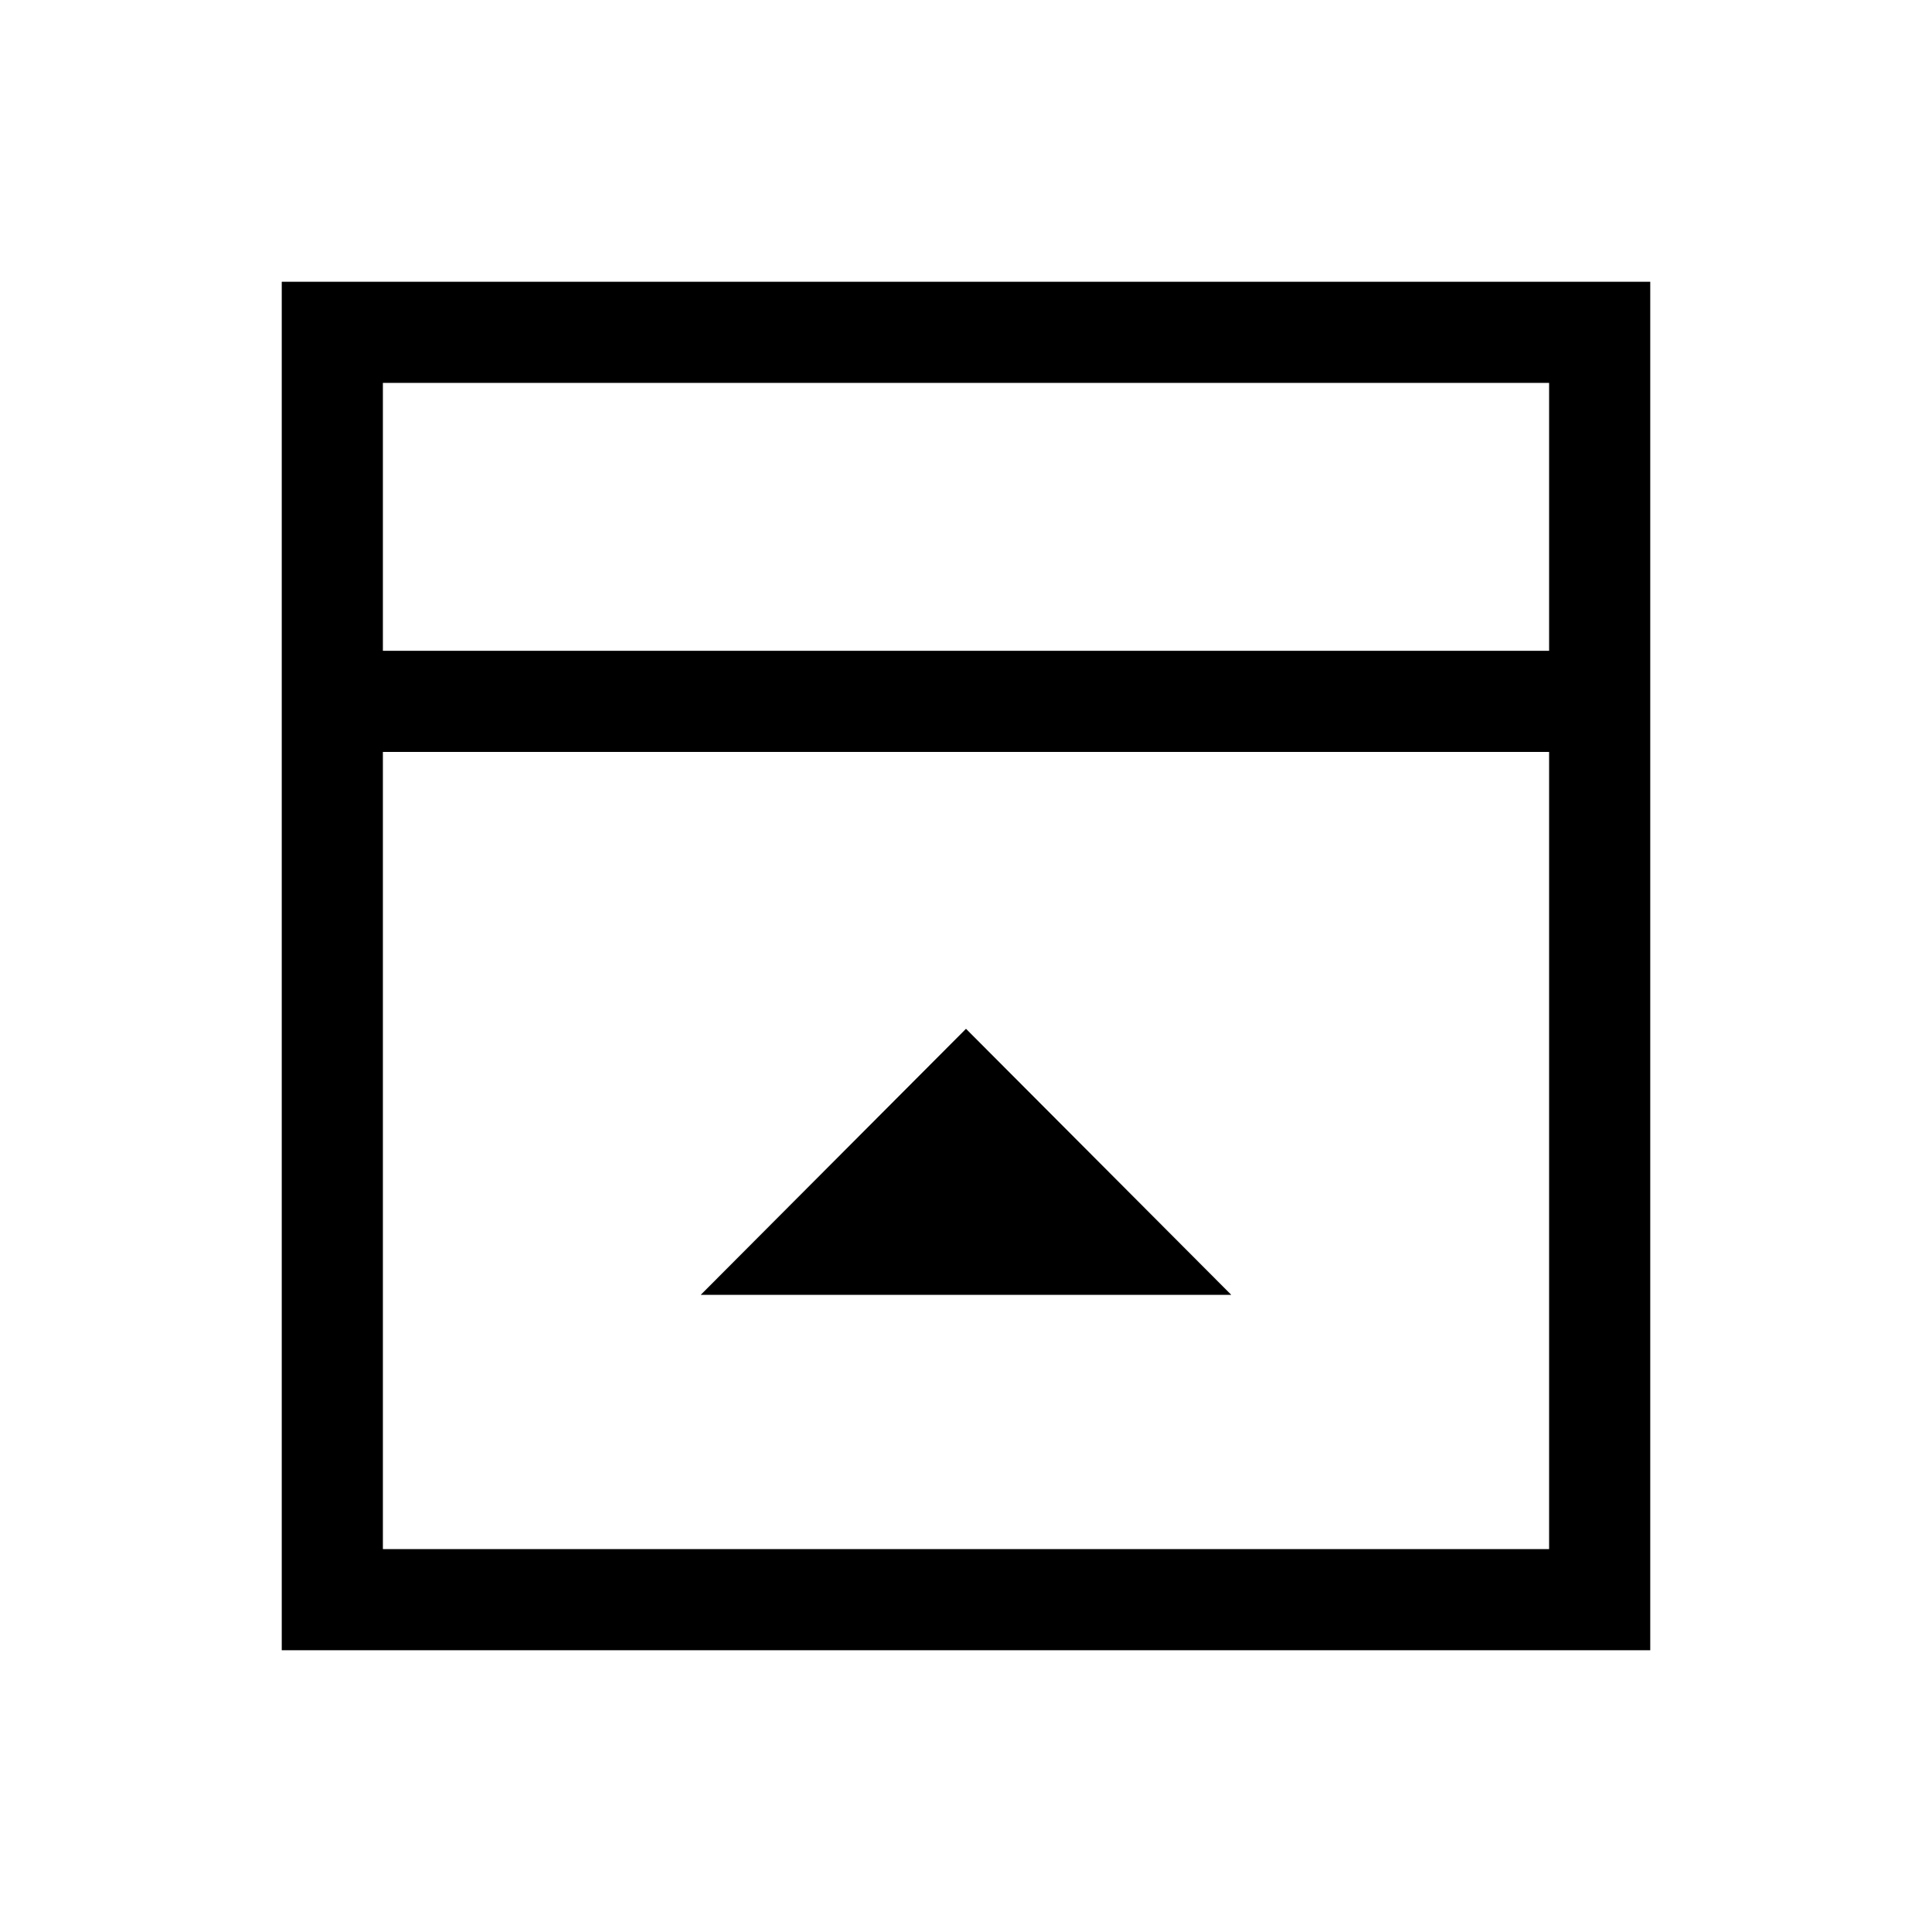 <svg xmlns="http://www.w3.org/2000/svg" height="40" viewBox="0 96 960 960" width="40"><path d="M348.181 739.409h263.638L480 607.205 348.181 739.409ZM190.256 419.385h579.488V286.256H190.256v133.129Zm0 446.359h579.488V469.64H190.256v396.104Zm0-446.359V286.256v133.129Zm-50.255 496.614V236.001h679.998v679.998H140.001Z"/></svg>
